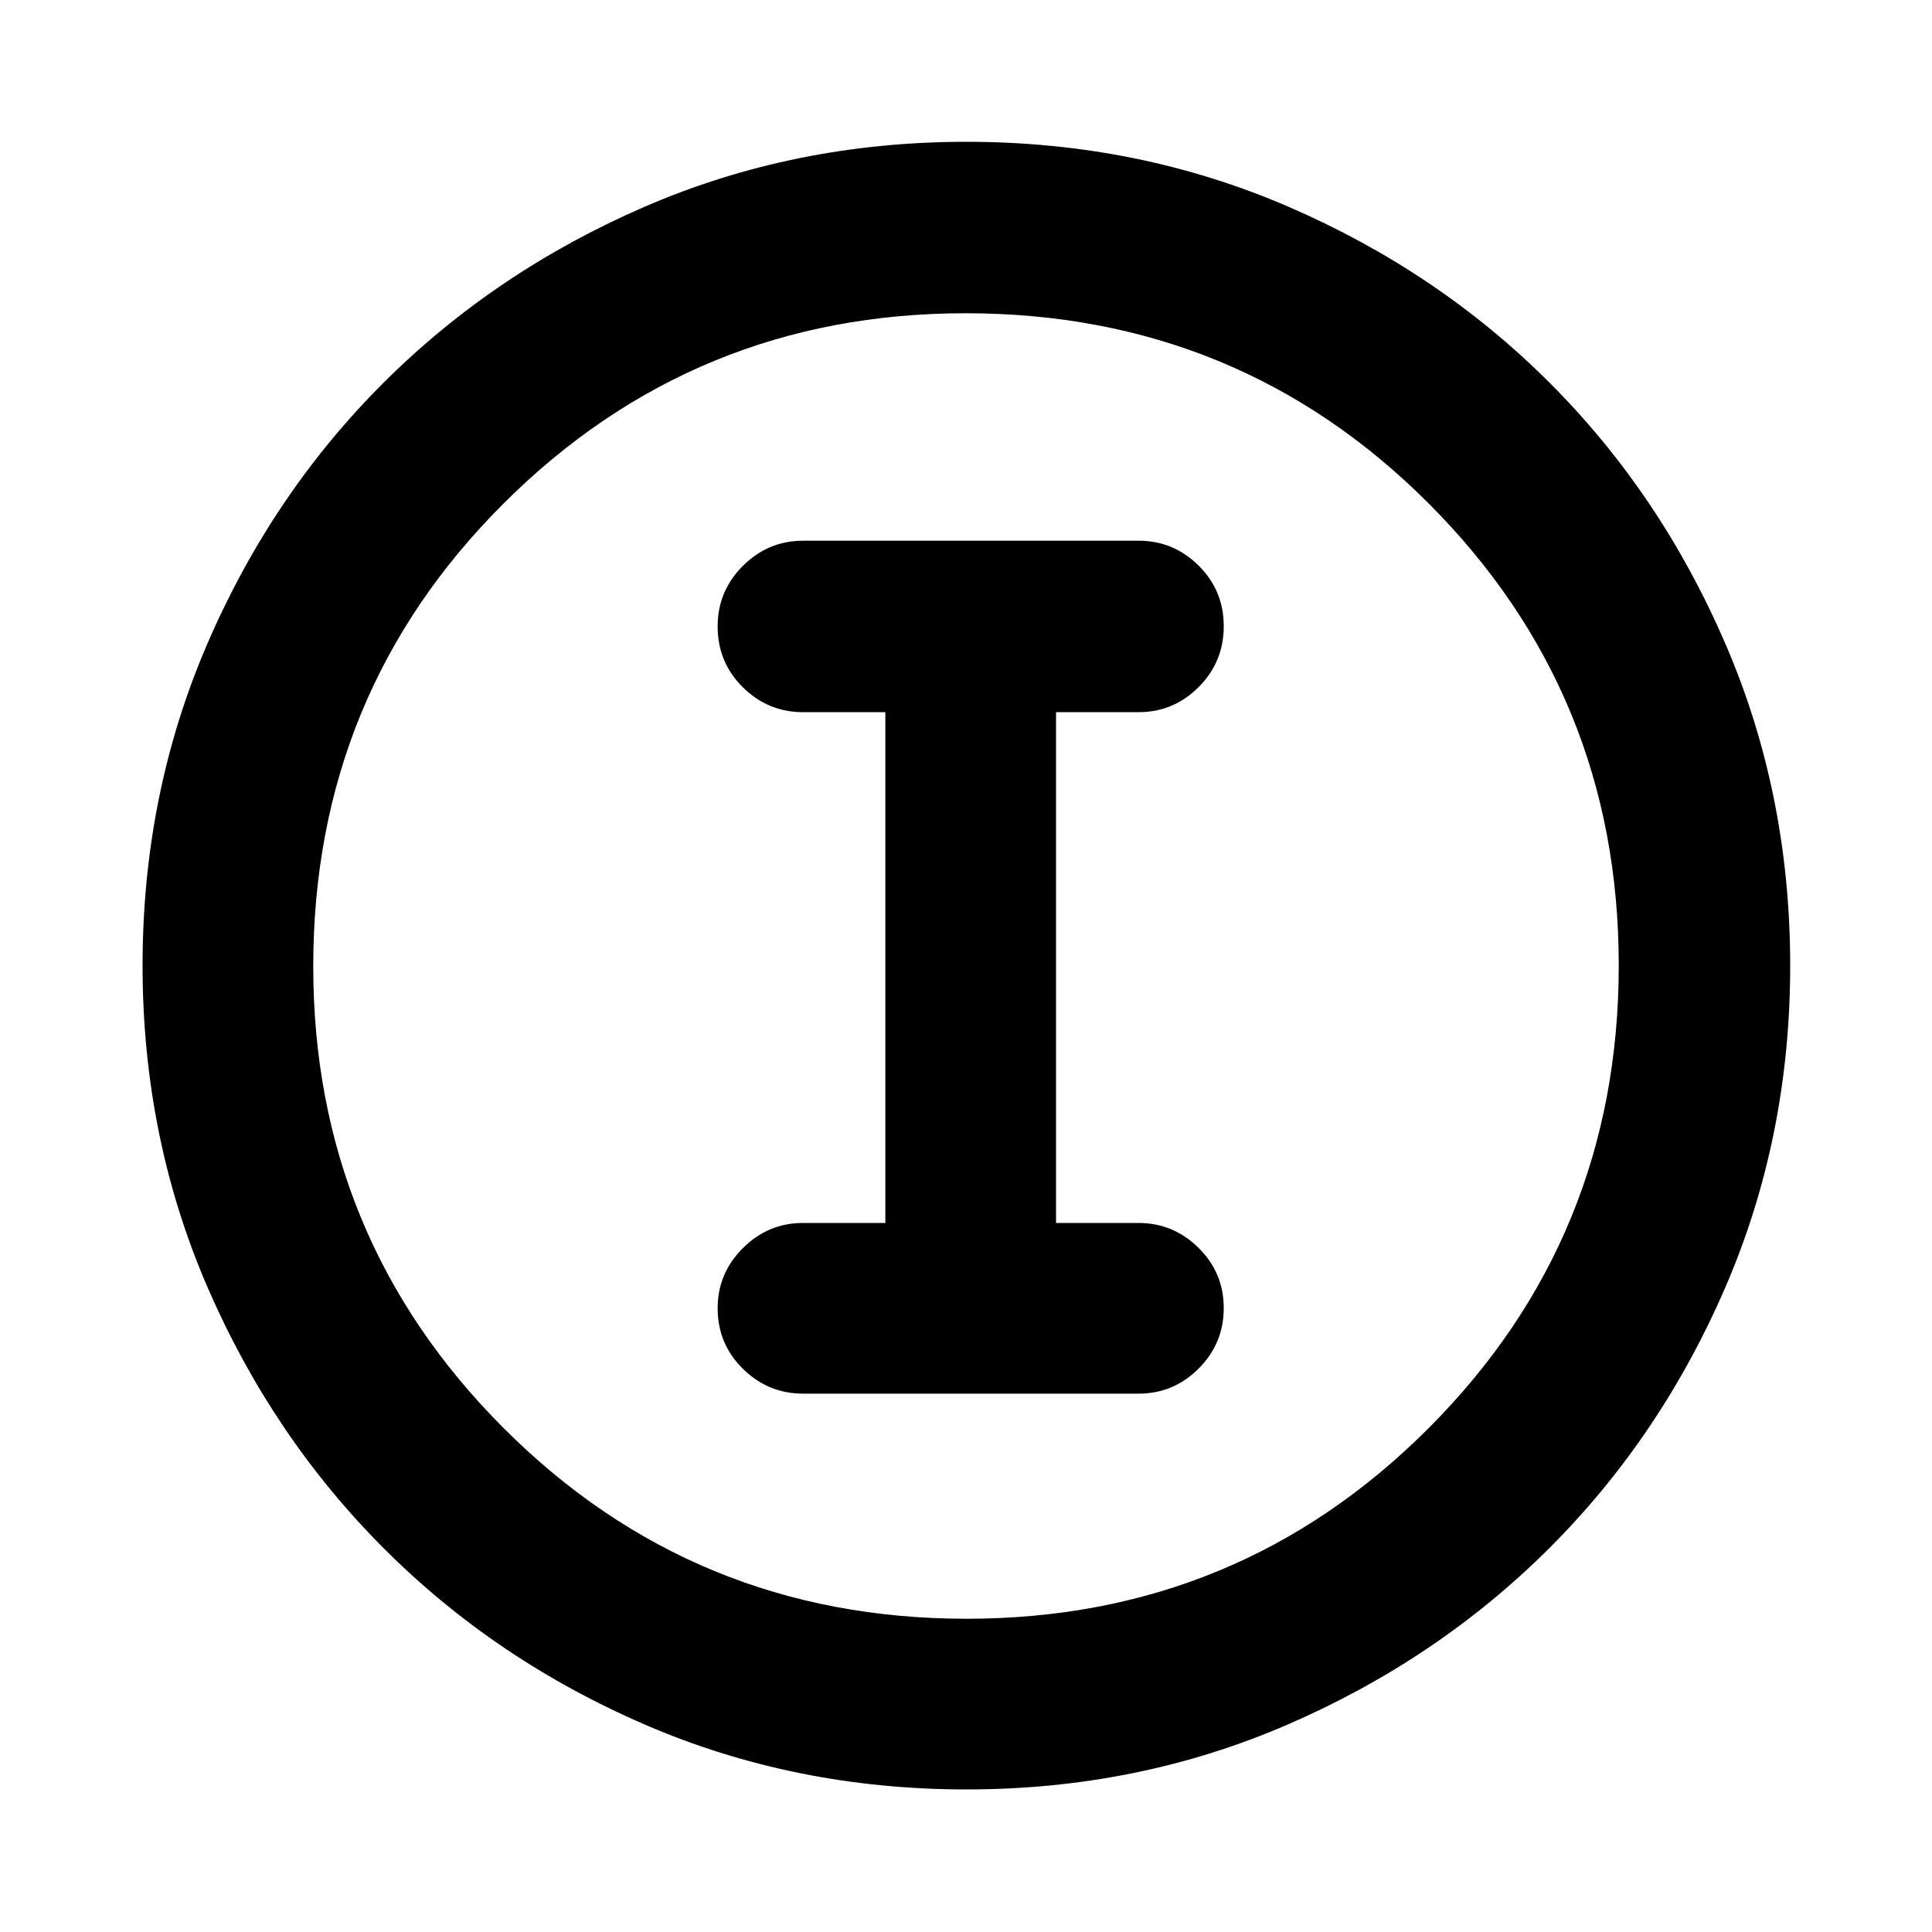 <svg xmlns="http://www.w3.org/2000/svg" height="40" viewBox="0 -960 960 960" width="40"><path d="M480.272-70.84q-85.259 0-159.747-32.18-74.489-32.18-129.92-87.71-55.431-55.53-87.598-129.902Q70.84-395.005 70.84-480.239q0-85.315 32.18-159.853 32.18-74.539 87.651-129.823 55.471-55.285 129.871-87.453 74.399-32.169 159.665-32.169 85.347 0 159.934 32.232 74.587 32.231 129.839 87.486 55.252 55.254 87.405 129.8 32.152 74.545 32.152 159.799 0 85.311-32.182 159.793-32.182 74.483-87.565 129.745-55.384 55.263-129.862 87.553t-159.656 32.29Zm.039-84.812q134.928 0 229.483-94.629 94.554-94.629 94.554-230.03 0-134.928-94.407-229.483-94.408-94.554-230.107-94.554-134.783 0-229.483 94.407-94.699 94.408-94.699 230.107 0 134.783 94.629 229.483 94.629 94.699 230.03 94.699ZM480-480Zm-80.973 212.494h166.774q17.366 0 29.819-12.487t12.453-30.037q0-17.549-12.526-29.919-12.526-12.37-29.88-12.37H524.74V-606.13h41.029q17.398 0 29.851-12.487t12.453-30.225q0-17.738-12.478-30.108-12.478-12.369-29.761-12.369H399.033q-17.368 0-29.904 12.511-12.535 12.512-12.535 30.033 0 17.905 12.526 30.275 12.526 12.37 29.88 12.37h40.927v253.811H399q-17.354 0-29.88 12.512t-12.526 29.845q0 17.716 12.533 30.086 12.534 12.37 29.9 12.37Z"/></svg>